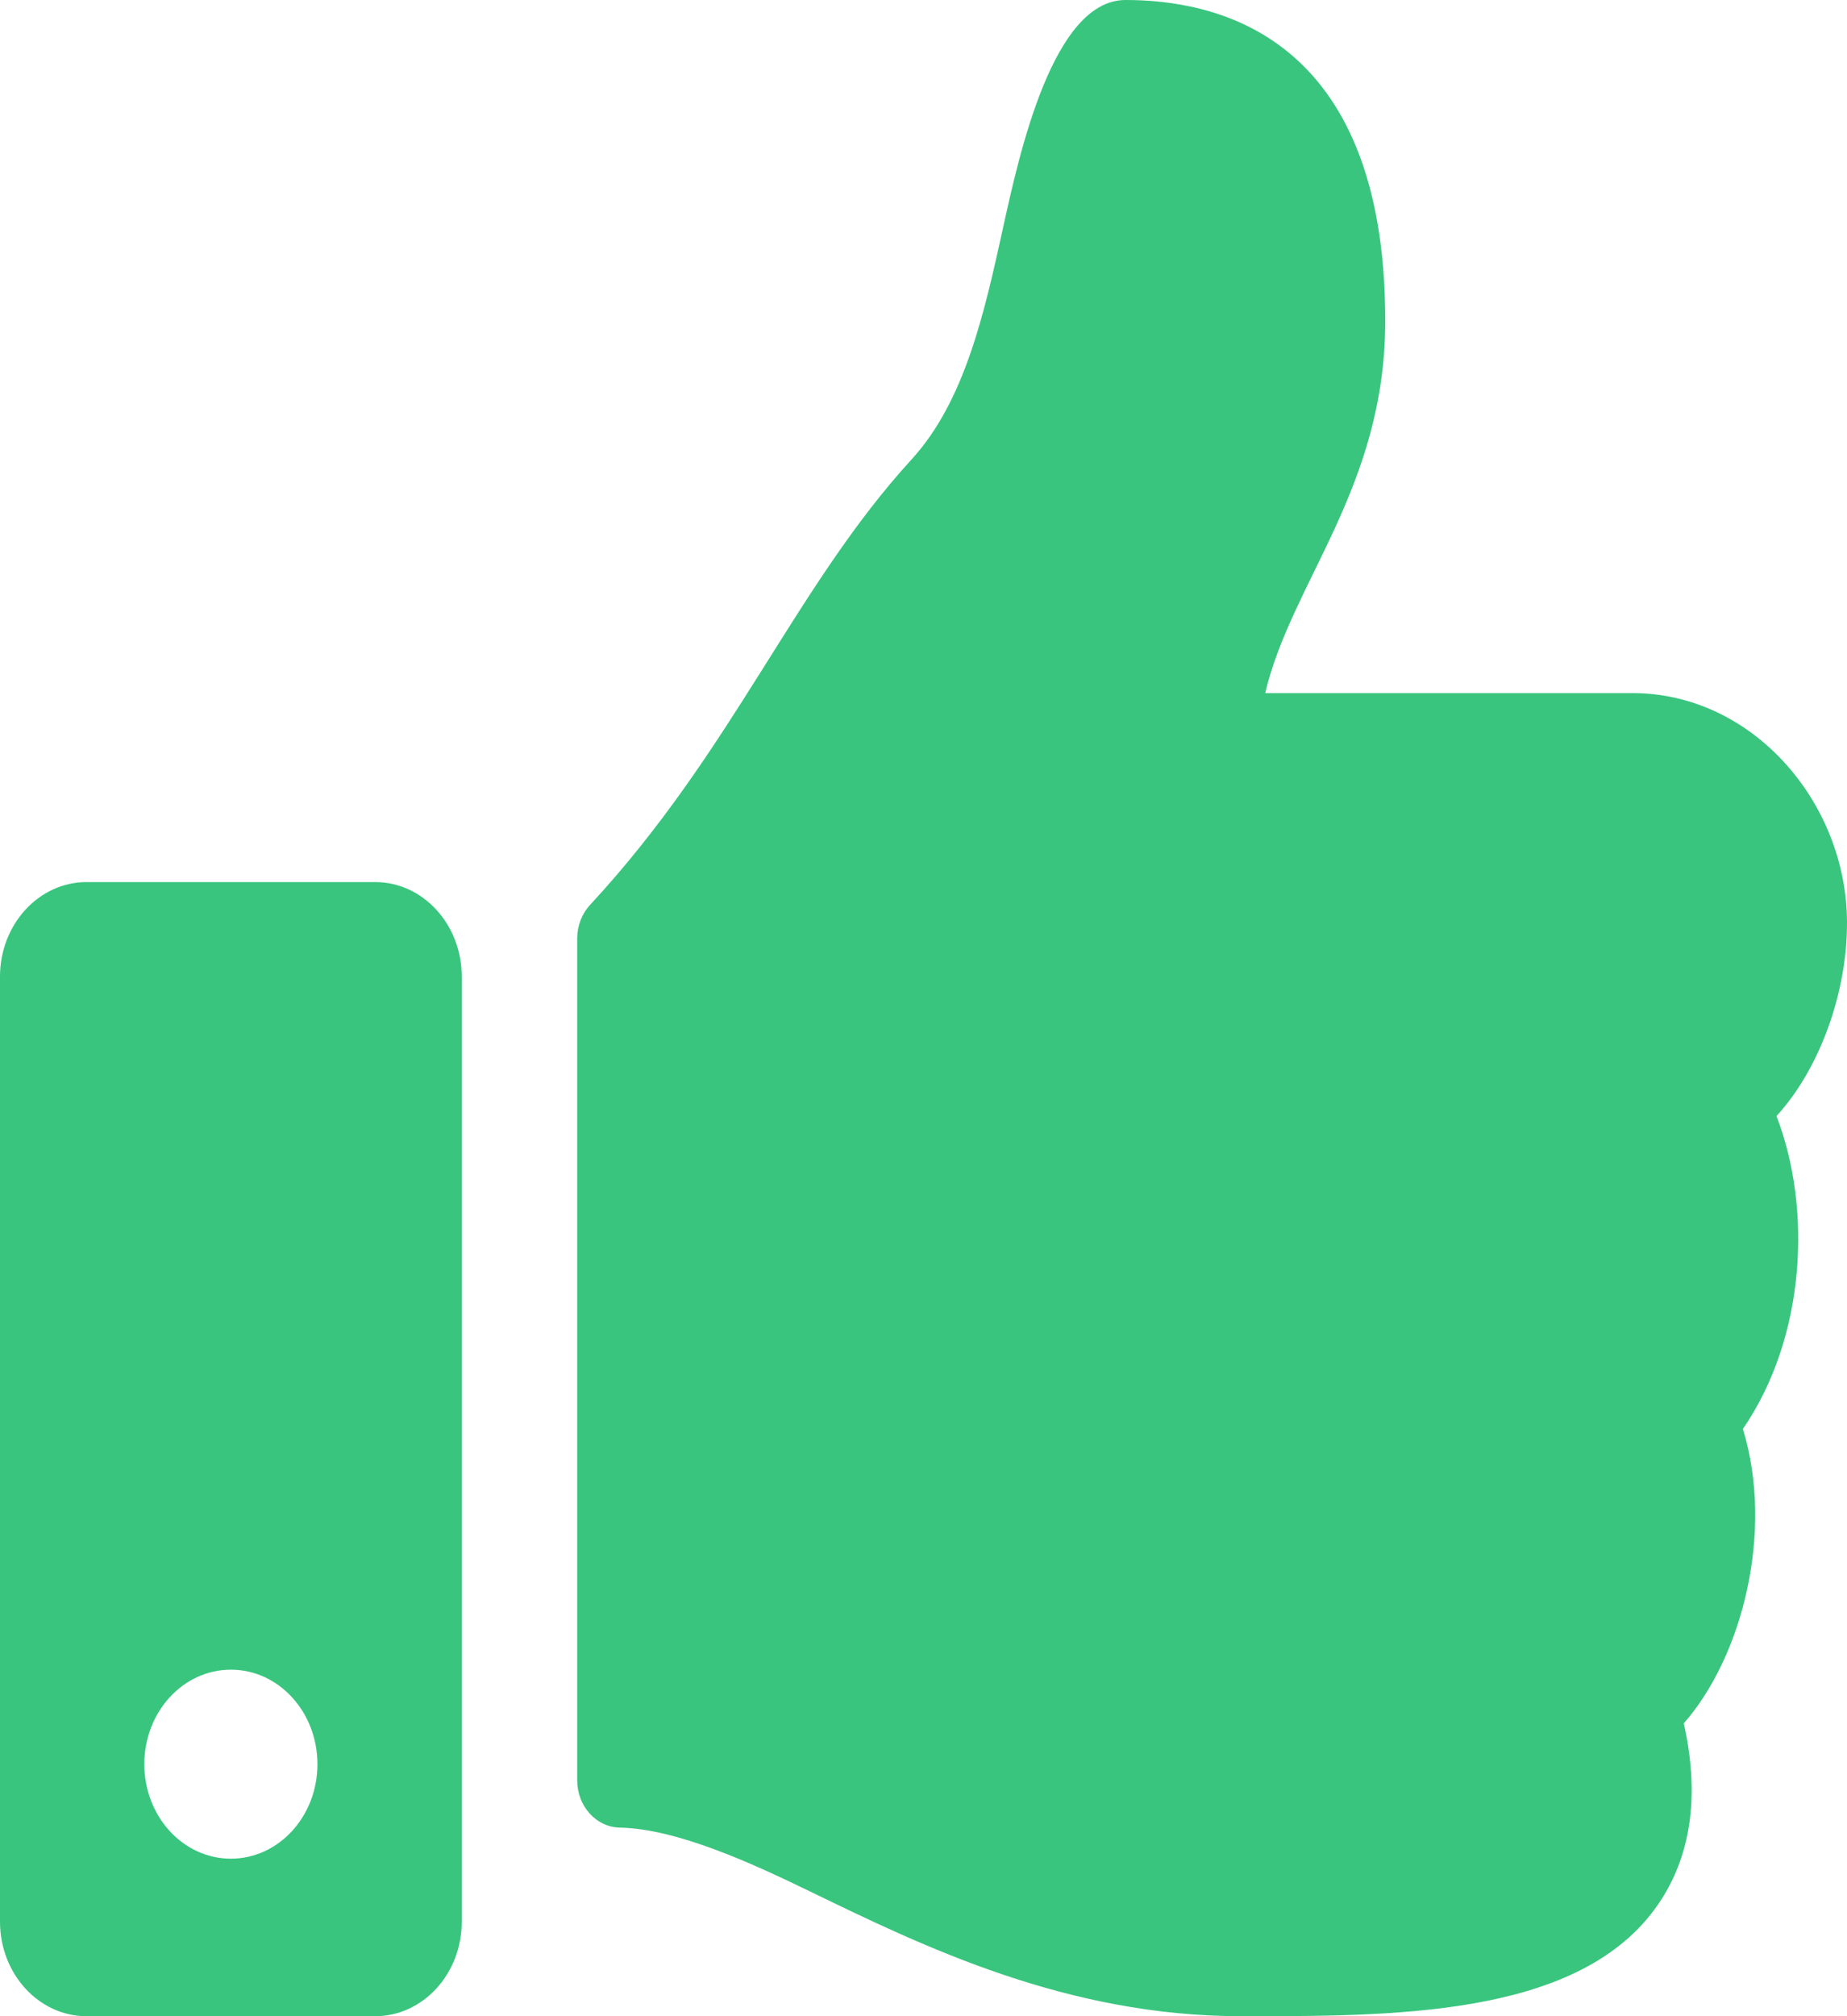 <svg width="22" height="24" viewBox="0 0 22 24" fill="none" xmlns="http://www.w3.org/2000/svg">
<path d="M4.469 10.5H1.031C0.462 10.5 0 11.004 0 11.625V22.875C0 23.496 0.462 24 1.031 24H4.469C5.038 24 5.5 23.496 5.5 22.875V11.625C5.5 11.004 5.038 10.5 4.469 10.5ZM2.75 22.125C2.18 22.125 1.719 21.621 1.719 21C1.719 20.379 2.18 19.875 2.75 19.875C3.32 19.875 3.781 20.379 3.781 21C3.781 21.621 3.32 22.125 2.75 22.125ZM16.5 3.818C16.5 5.806 15.384 6.922 15.07 8.25H19.441C20.876 8.25 21.993 9.551 22 10.973C22.004 11.814 21.676 12.719 21.165 13.28L21.16 13.285C21.583 14.379 21.514 15.911 20.76 17.01C21.133 18.224 20.757 19.715 20.056 20.514C20.241 21.339 20.152 22.041 19.792 22.606C18.915 23.981 16.741 24 14.903 24L14.781 24C12.706 23.999 11.008 23.175 9.644 22.513C8.958 22.18 8.062 21.768 7.381 21.755C7.1 21.749 6.875 21.499 6.875 21.192V11.172C6.875 11.022 6.93 10.878 7.028 10.772C8.73 8.937 9.462 6.995 10.857 5.47C11.493 4.775 11.725 3.725 11.948 2.709C12.139 1.842 12.539 0 13.406 0C14.438 0 16.5 0.375 16.5 3.818Z" fill="#39C57E"/>
</svg>
